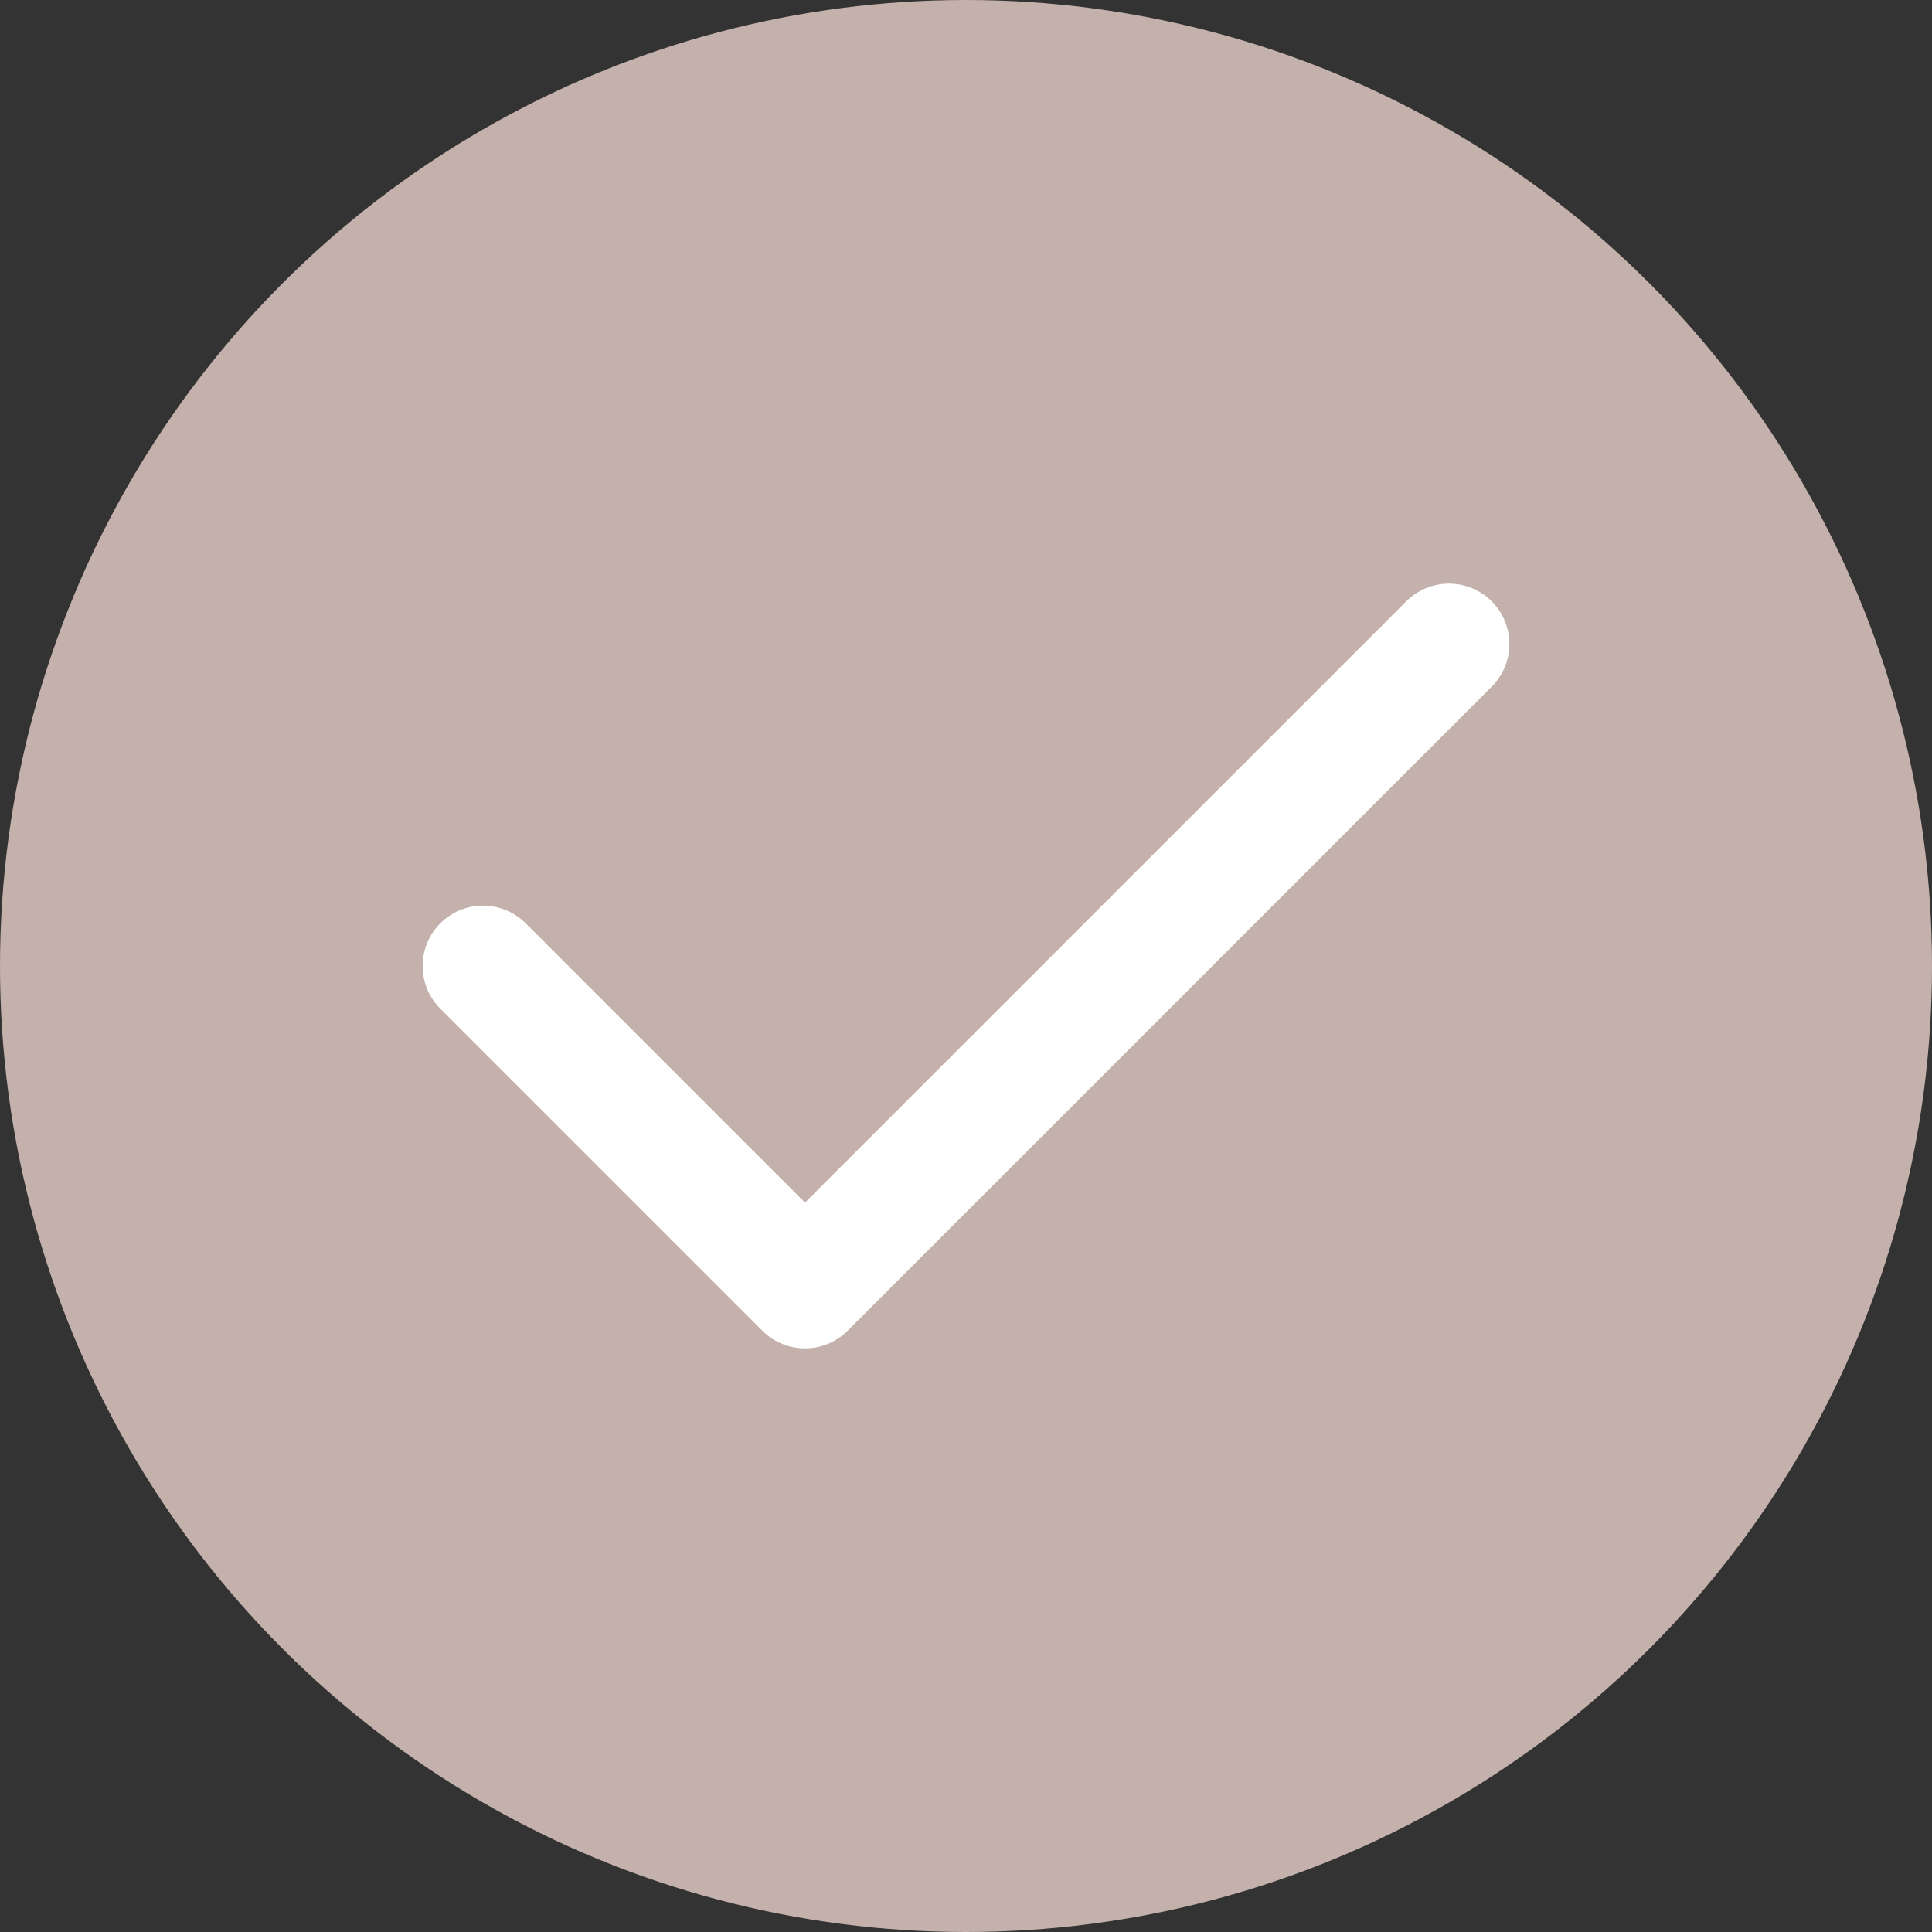 <svg width="24" height="24" viewBox="0 0 24 24" fill="none" xmlns="http://www.w3.org/2000/svg">
<rect x="0" y="0" width="24" height="24" fill="#333333" stroke="none"/>
<circle cx="12" cy="12" r="11.5" fill="#C4B1AB" stroke="#C4B1AB"/>
<path d="M6 12L10 16L18 8" stroke="white" stroke-width="1.5" stroke-linecap="round" stroke-linejoin="round"/>
</svg>
